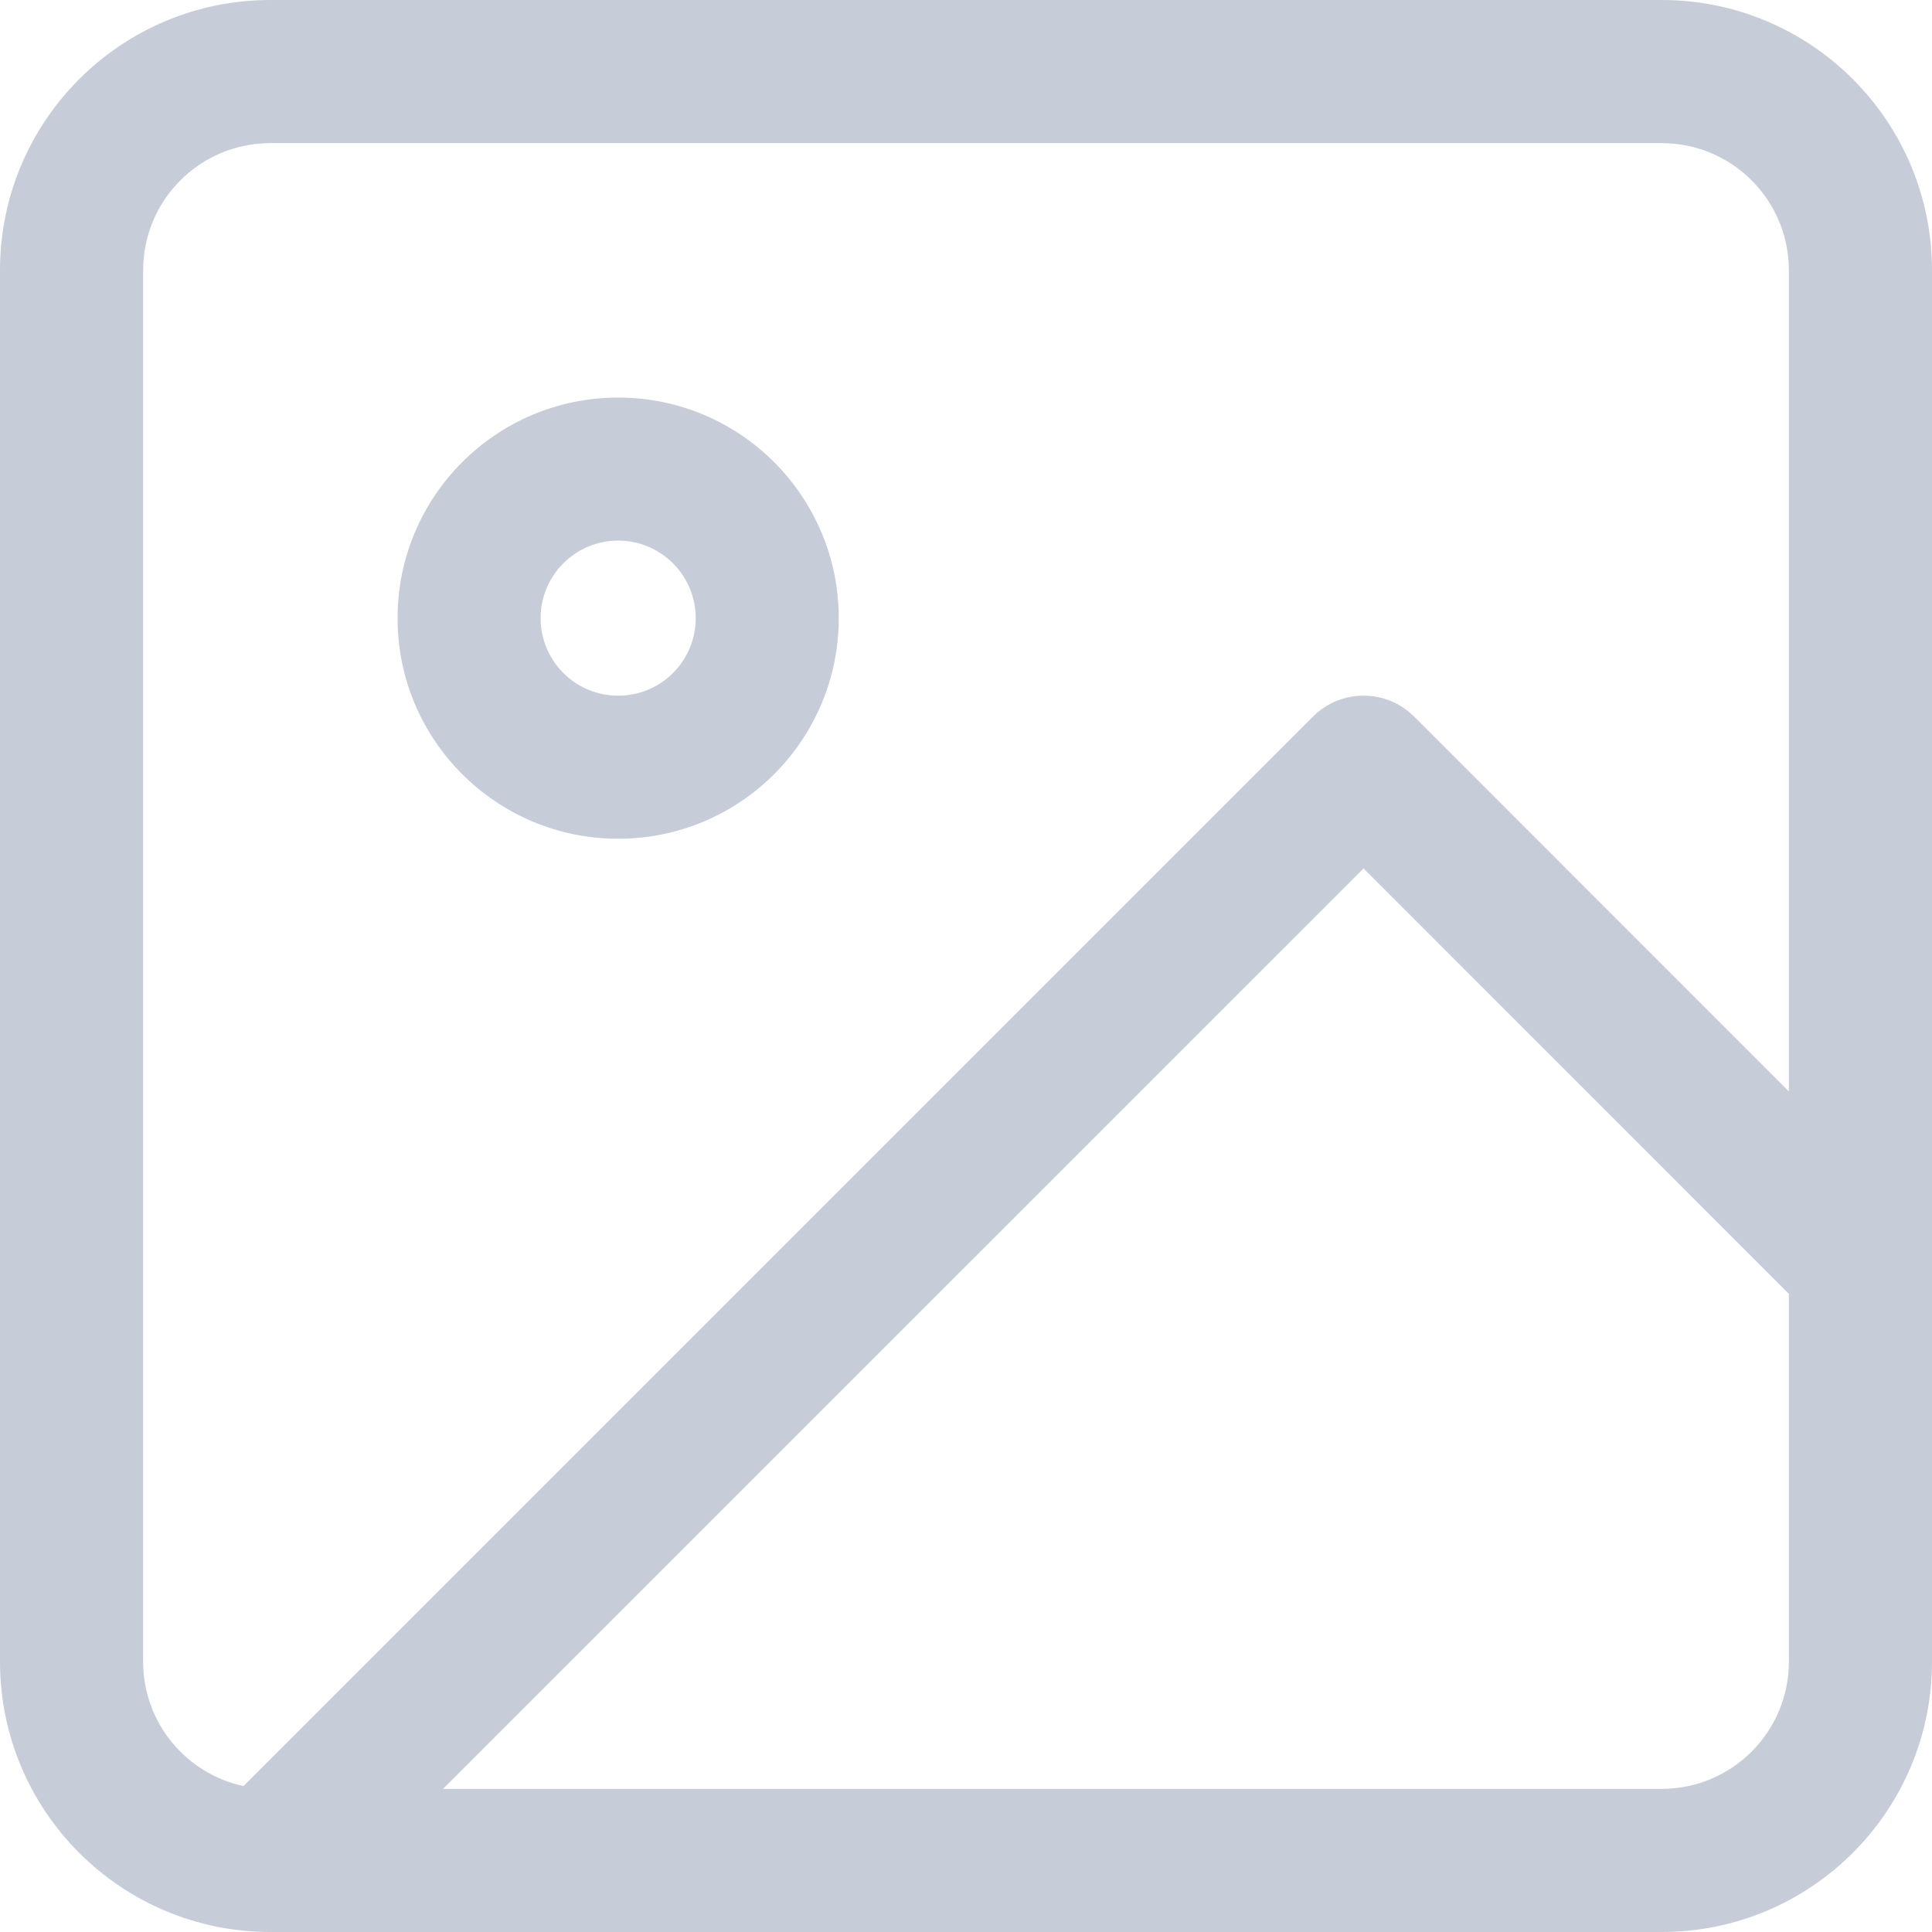 <svg width="22" height="22" viewBox="0 0 22 22" fill="none" xmlns="http://www.w3.org/2000/svg">
<path d="M20.37 12.428V3.078C20.37 2.278 19.722 1.63 18.922 1.63H3.078C2.278 1.63 1.63 2.278 1.63 3.078V18.922C1.63 19.617 2.119 20.198 2.773 20.338L14.951 8.16C15.269 7.842 15.785 7.842 16.103 8.16L20.37 12.428ZM20.37 14.733L15.527 9.889L5.045 20.37H18.922C19.722 20.37 20.37 19.722 20.37 18.922V14.733ZM3.078 0H18.922C20.622 0 22 1.378 22 3.078V18.922C22 20.622 20.622 22 18.922 22H3.078C1.378 22 0 20.622 0 18.922V3.078C0 1.378 1.378 0 3.078 0ZM7.039 9.551C5.652 9.551 4.527 8.427 4.527 7.039C4.527 5.652 5.652 4.527 7.039 4.527C8.427 4.527 9.551 5.652 9.551 7.039C9.551 8.427 8.427 9.551 7.039 9.551ZM7.039 7.922C7.527 7.922 7.922 7.527 7.922 7.039C7.922 6.552 7.527 6.156 7.039 6.156C6.552 6.156 6.156 6.552 6.156 7.039C6.156 7.527 6.552 7.922 7.039 7.922Z" fill="#C7CDD8"/>
</svg>
